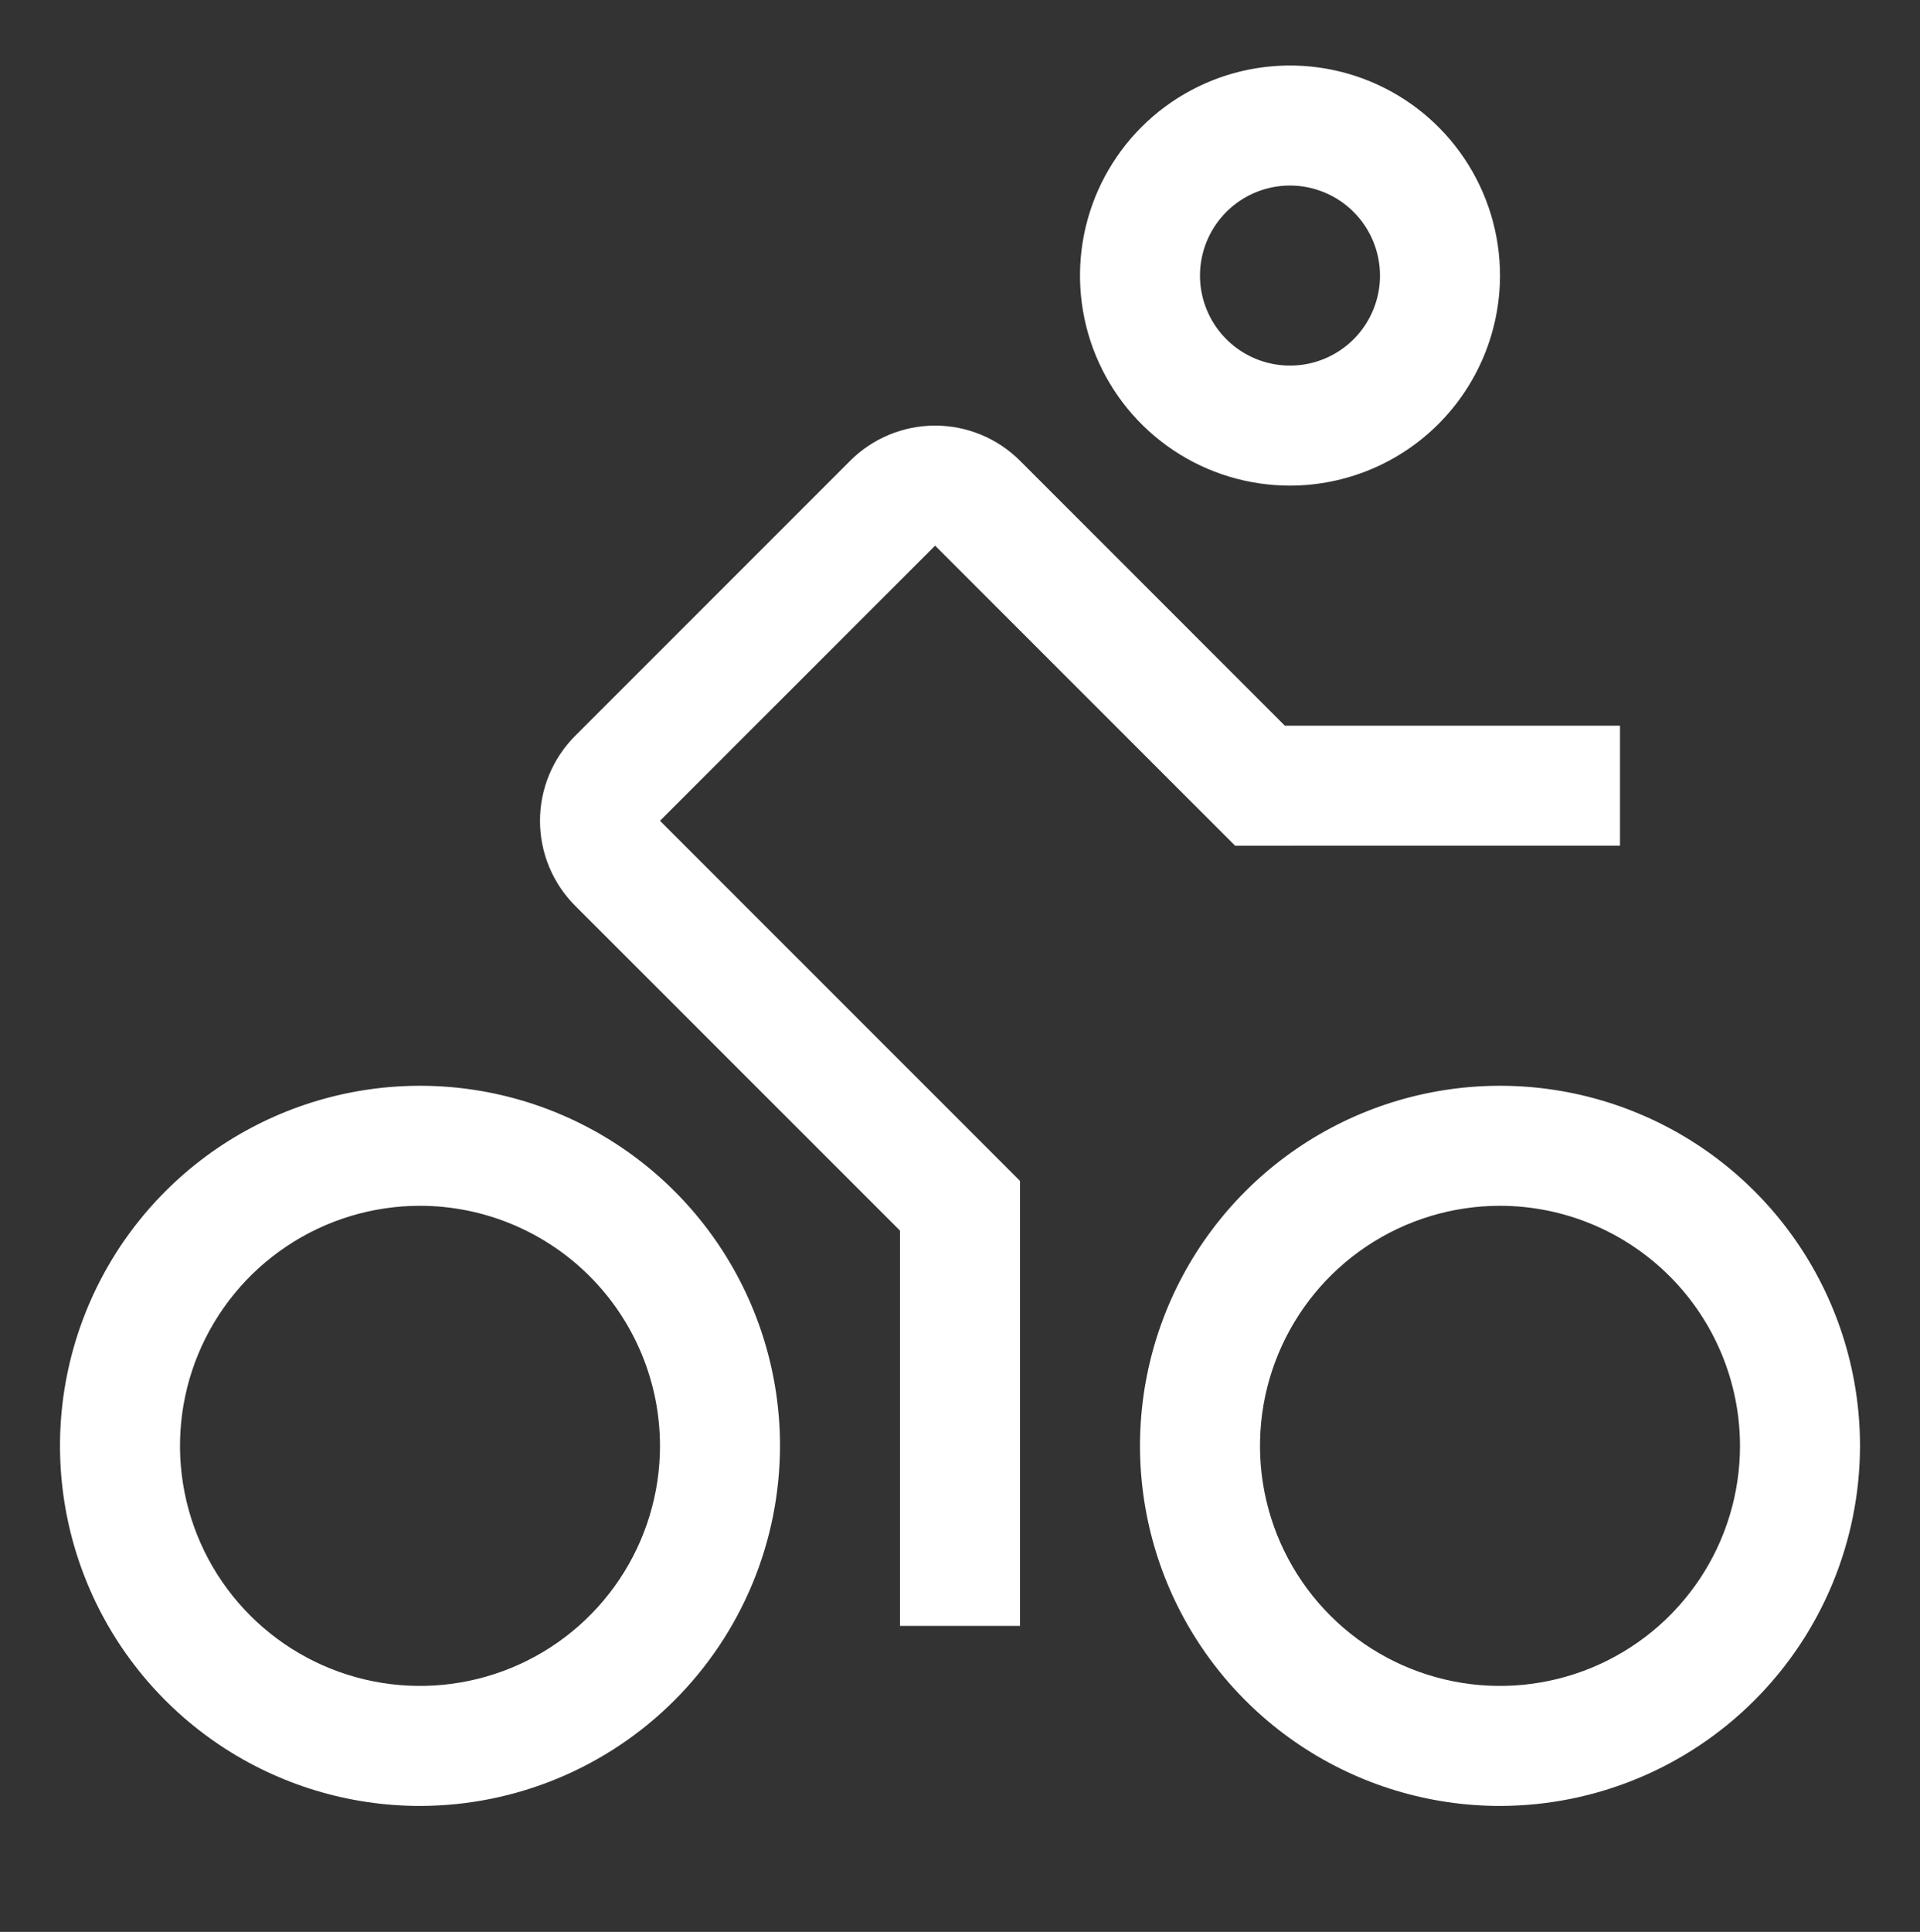 <svg width="168" height="169" viewBox="0 0 168 169" fill="none" xmlns="http://www.w3.org/2000/svg">
<rect x="0" y="0" width="168" height="169" fill="#333333" stroke="none"/>
<g clip-path="url(#clip0_44_1159)">
<path d="M131.25 157.981C125.02 157.981 118.93 156.134 113.75 152.673C108.569 149.211 104.532 144.292 102.148 138.536C99.764 132.78 99.14 126.446 100.355 120.336C101.571 114.225 104.571 108.613 108.976 104.207C113.381 99.802 118.994 96.802 125.105 95.587C131.215 94.371 137.549 94.995 143.305 97.379C149.06 99.763 153.98 103.801 157.441 108.981C160.903 114.161 162.75 120.251 162.75 126.481C162.74 134.833 159.419 142.839 153.513 148.744C147.608 154.65 139.601 157.972 131.25 157.981ZM131.25 105.481C127.097 105.481 123.036 106.713 119.583 109.02C116.13 111.328 113.438 114.608 111.849 118.445C110.259 122.282 109.843 126.505 110.653 130.578C111.464 134.652 113.464 138.394 116.401 141.33C119.338 144.267 123.079 146.267 127.153 147.078C131.227 147.888 135.449 147.472 139.286 145.883C143.124 144.293 146.403 141.602 148.711 138.148C151.018 134.695 152.25 130.635 152.25 126.481C152.244 120.914 150.029 115.576 146.092 111.639C142.155 107.702 136.818 105.487 131.25 105.481Z" fill="white"/>
<path d="M36.75 157.981C30.52 157.981 24.43 156.134 19.25 152.673C14.069 149.211 10.032 144.292 7.648 138.536C5.264 132.78 4.64 126.446 5.855 120.336C7.071 114.225 10.071 108.613 14.476 104.207C18.881 99.802 24.494 96.802 30.605 95.587C36.715 94.371 43.049 94.995 48.804 97.379C54.56 99.763 59.48 103.801 62.941 108.981C66.403 114.161 68.25 120.251 68.25 126.481C68.24 134.833 64.919 142.839 59.013 148.744C53.108 154.65 45.101 157.972 36.75 157.981ZM36.75 105.481C32.597 105.481 28.537 106.713 25.083 109.02C21.63 111.328 18.938 114.608 17.349 118.445C15.759 122.282 15.343 126.505 16.154 130.578C16.964 134.652 18.964 138.394 21.901 141.33C24.838 144.267 28.579 146.267 32.653 147.078C36.727 147.888 40.949 147.472 44.786 145.883C48.624 144.293 51.903 141.602 54.211 138.148C56.518 134.695 57.75 130.635 57.75 126.481C57.744 120.914 55.529 115.576 51.592 111.639C47.655 107.702 42.318 105.487 36.75 105.481Z" fill="white"/>
<path d="M89.25 142.231H78.75V107.654L50.321 79.231C48.354 77.26 47.25 74.589 47.25 71.805C47.25 69.02 48.354 66.349 50.321 64.378L74.397 40.302C76.368 38.336 79.038 37.231 81.822 37.231C84.606 37.231 87.276 38.336 89.247 40.302L112.424 63.481H141.75V73.978L108.073 73.981L81.823 47.731L57.75 71.802L89.25 103.302V142.231Z" fill="white"/>
<path d="M112.875 42.481C109.241 42.481 105.688 41.404 102.666 39.385C99.645 37.365 97.29 34.496 95.899 31.138C94.508 27.78 94.144 24.086 94.853 20.521C95.562 16.957 97.312 13.683 99.882 11.113C102.452 8.543 105.726 6.793 109.29 6.084C112.855 5.375 116.549 5.739 119.907 7.13C123.264 8.521 126.134 10.876 128.153 13.898C130.172 16.919 131.25 20.472 131.25 24.106C131.244 28.978 129.306 33.648 125.862 37.093C122.417 40.538 117.747 42.475 112.875 42.481ZM112.875 16.231C111.317 16.231 109.795 16.693 108.5 17.558C107.205 18.424 106.196 19.654 105.599 21.093C105.003 22.532 104.847 24.115 105.151 25.642C105.455 27.17 106.205 28.573 107.307 29.675C108.408 30.776 109.811 31.526 111.339 31.83C112.866 32.134 114.45 31.978 115.889 31.382C117.328 30.786 118.558 29.776 119.423 28.481C120.288 27.186 120.75 25.664 120.75 24.106C120.748 22.018 119.917 20.017 118.441 18.54C116.965 17.064 114.963 16.234 112.875 16.231Z" fill="white"/>
</g>
<defs>
<clipPath id="clip0_44_1159">
<rect width="168" height="168" fill="white" transform="translate(0 0.481)"/>
</clipPath>
</defs>
</svg>
